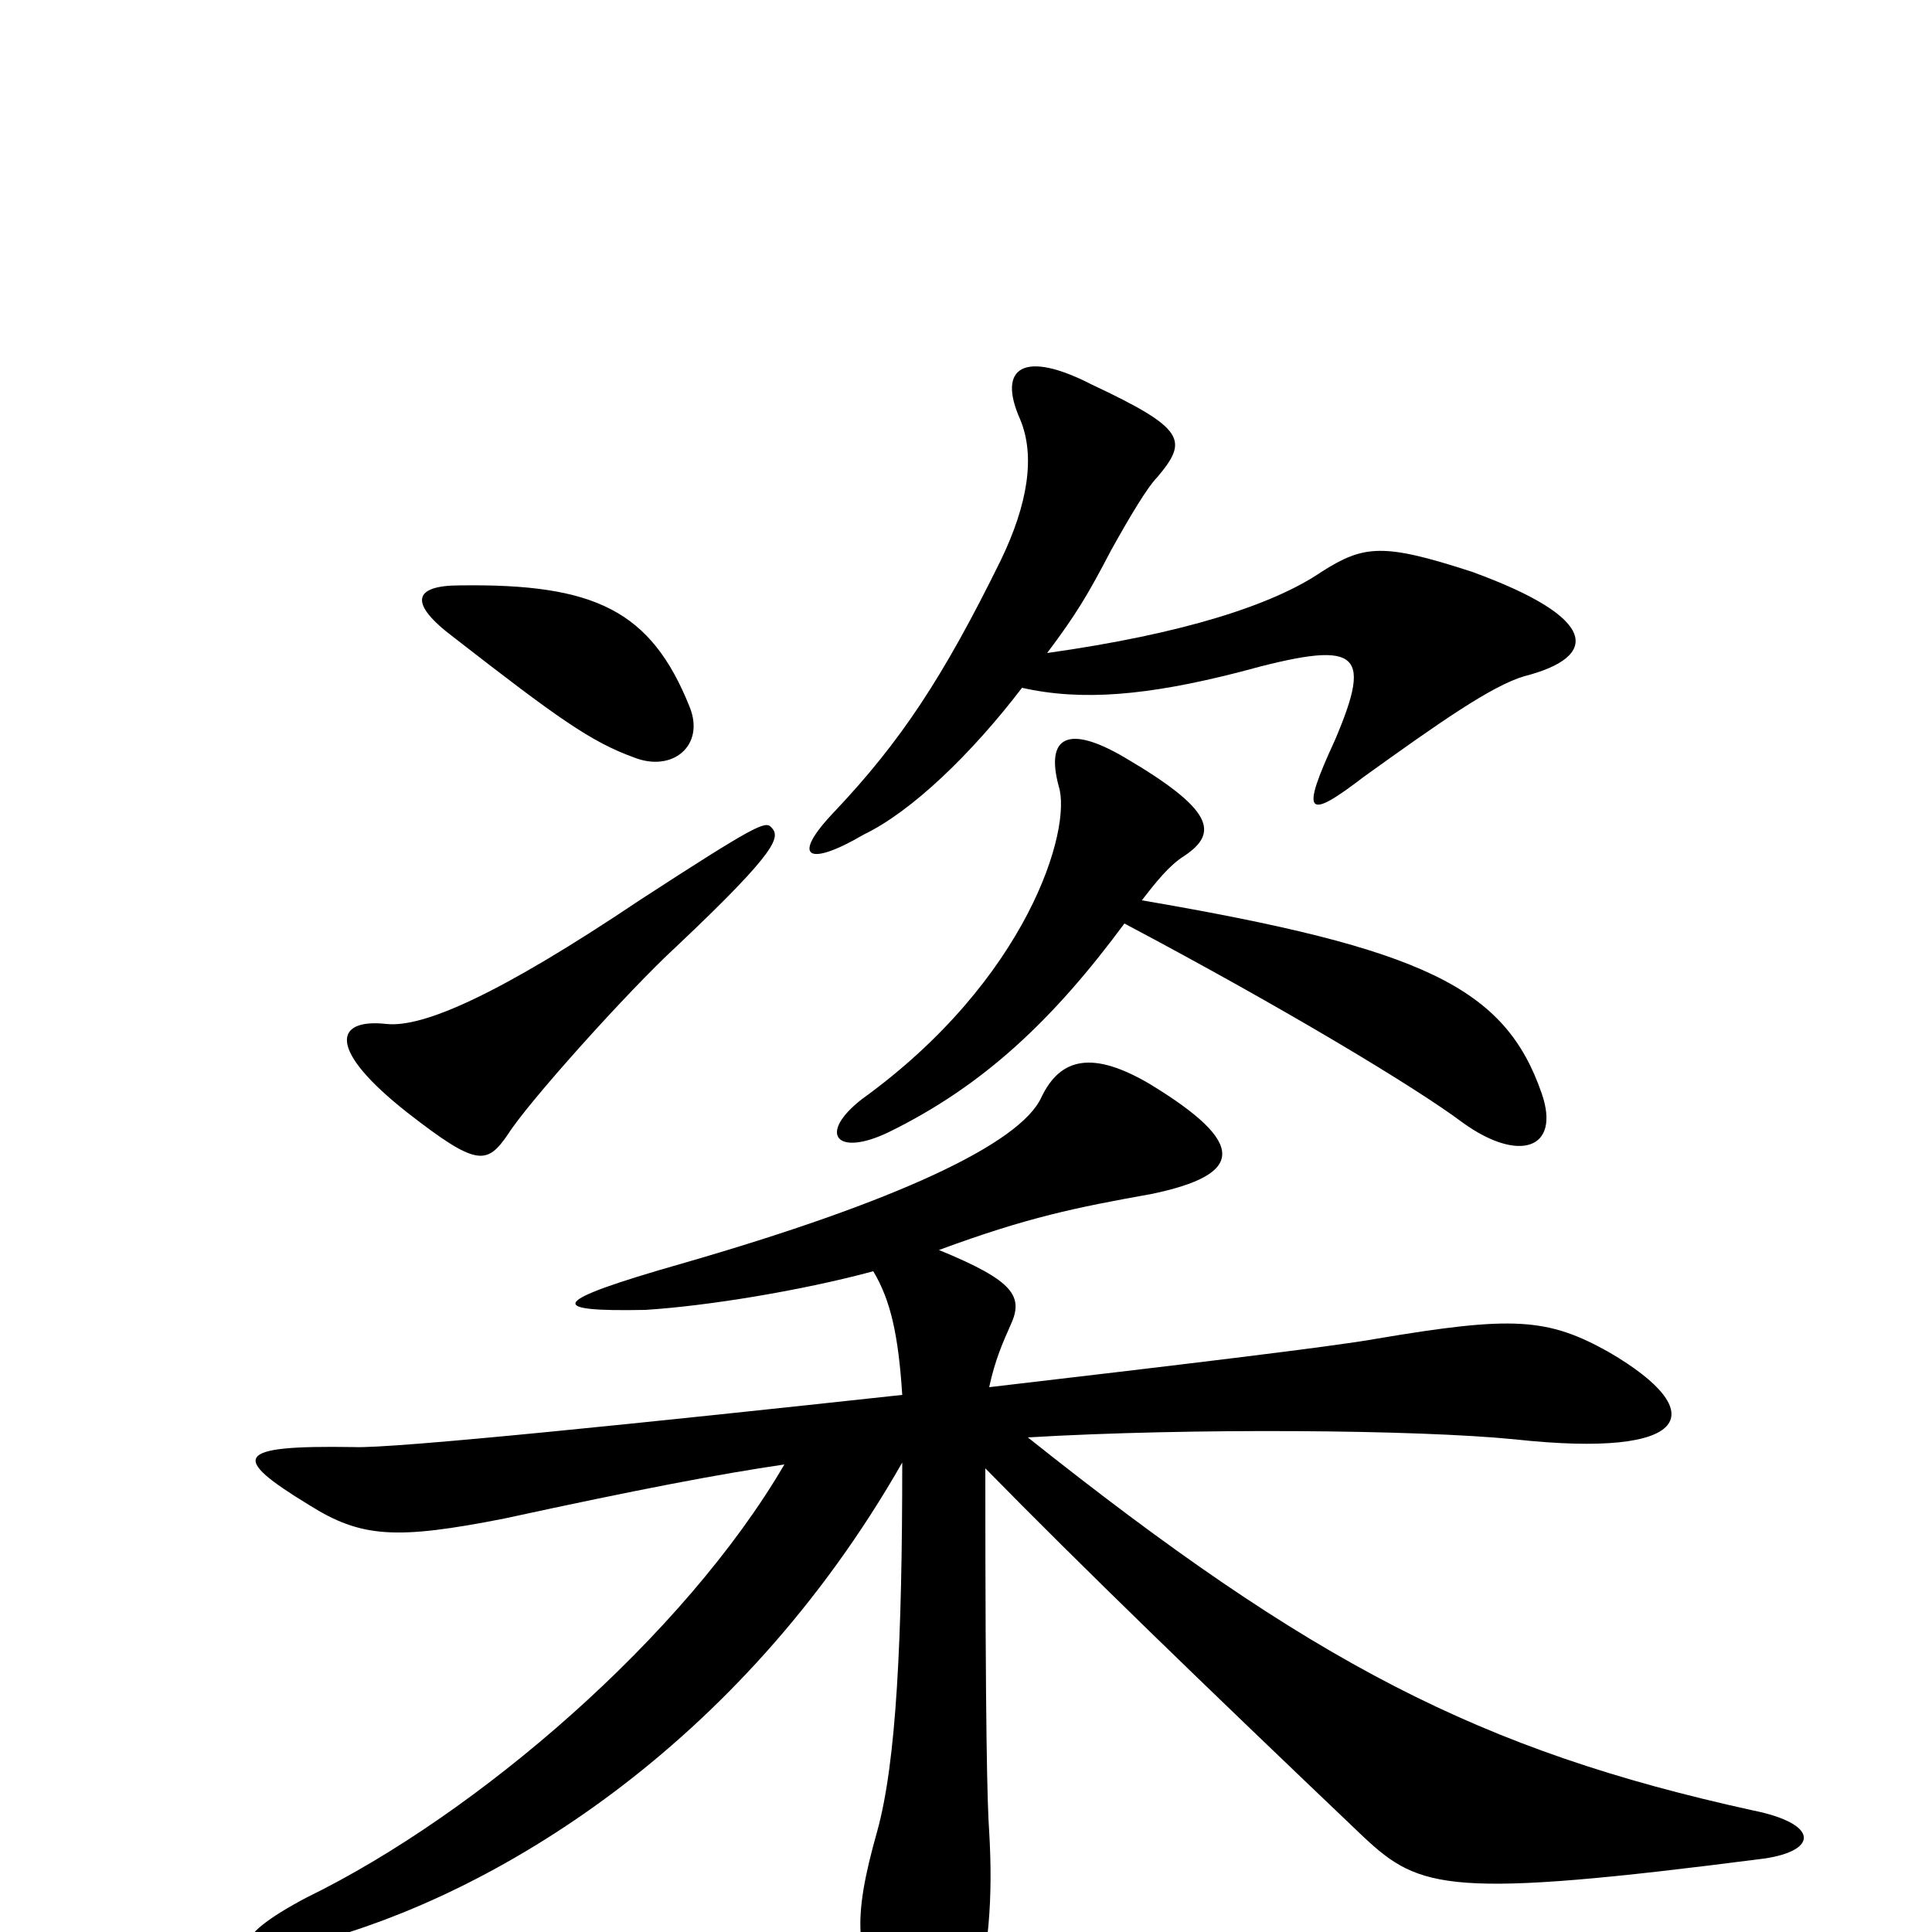 <svg xmlns="http://www.w3.org/2000/svg" viewBox="0 -1000 1000 1000">
	<path fill="#000000" d="M512 -282C515 -296 519 -305 523 -314C530 -329 525 -337 486 -353C532 -370 557 -375 596 -382C644 -392 646 -408 595 -439C566 -456 549 -453 539 -432C528 -408 464 -378 353 -346C283 -326 283 -321 334 -322C366 -324 415 -332 452 -342C461 -327 465 -309 467 -278C338 -264 203 -250 183 -251C121 -252 119 -246 160 -221C187 -204 205 -203 261 -214C330 -229 372 -237 406 -242C354 -153 247 -61 159 -18C117 4 119 16 164 5C254 -19 382 -94 467 -243C467 -152 464 -88 454 -52C441 -6 442 13 461 41C478 67 495 68 503 41C512 12 514 -18 512 -52C511 -66 510 -105 510 -240C559 -190 622 -129 706 -49C735 -22 750 -17 913 -38C941 -42 942 -56 907 -63C766 -94 679 -139 532 -256C616 -261 734 -260 784 -255C876 -245 886 -269 833 -300C801 -318 783 -319 712 -307C690 -303 606 -293 512 -282ZM542 -662C557 -682 563 -692 575 -715C585 -733 594 -748 599 -753C615 -772 614 -778 565 -801C530 -819 516 -810 528 -783C536 -764 532 -739 518 -710C488 -649 466 -616 432 -580C409 -556 418 -551 447 -568C472 -580 503 -610 529 -644C560 -637 594 -640 641 -652C703 -669 711 -664 691 -617C673 -578 676 -575 706 -598C745 -626 772 -645 789 -650C828 -660 828 -680 762 -704C716 -719 706 -718 684 -704C659 -687 613 -672 542 -662ZM399 -572C396 -575 391 -573 331 -534C258 -485 219 -468 200 -470C173 -473 169 -457 211 -424C247 -396 252 -397 263 -413C273 -429 325 -487 350 -510C404 -561 404 -567 399 -572ZM357 -634C337 -684 308 -698 238 -697C214 -697 211 -688 235 -670C289 -628 306 -616 328 -608C348 -600 365 -614 357 -634ZM582 -522C665 -478 733 -437 757 -419C786 -398 808 -405 798 -434C779 -489 737 -509 591 -534C598 -543 605 -552 613 -557C631 -569 628 -581 582 -608C553 -625 541 -619 548 -593C555 -571 532 -493 446 -431C423 -413 433 -401 460 -414C509 -438 545 -472 582 -522Z"/>
</svg>